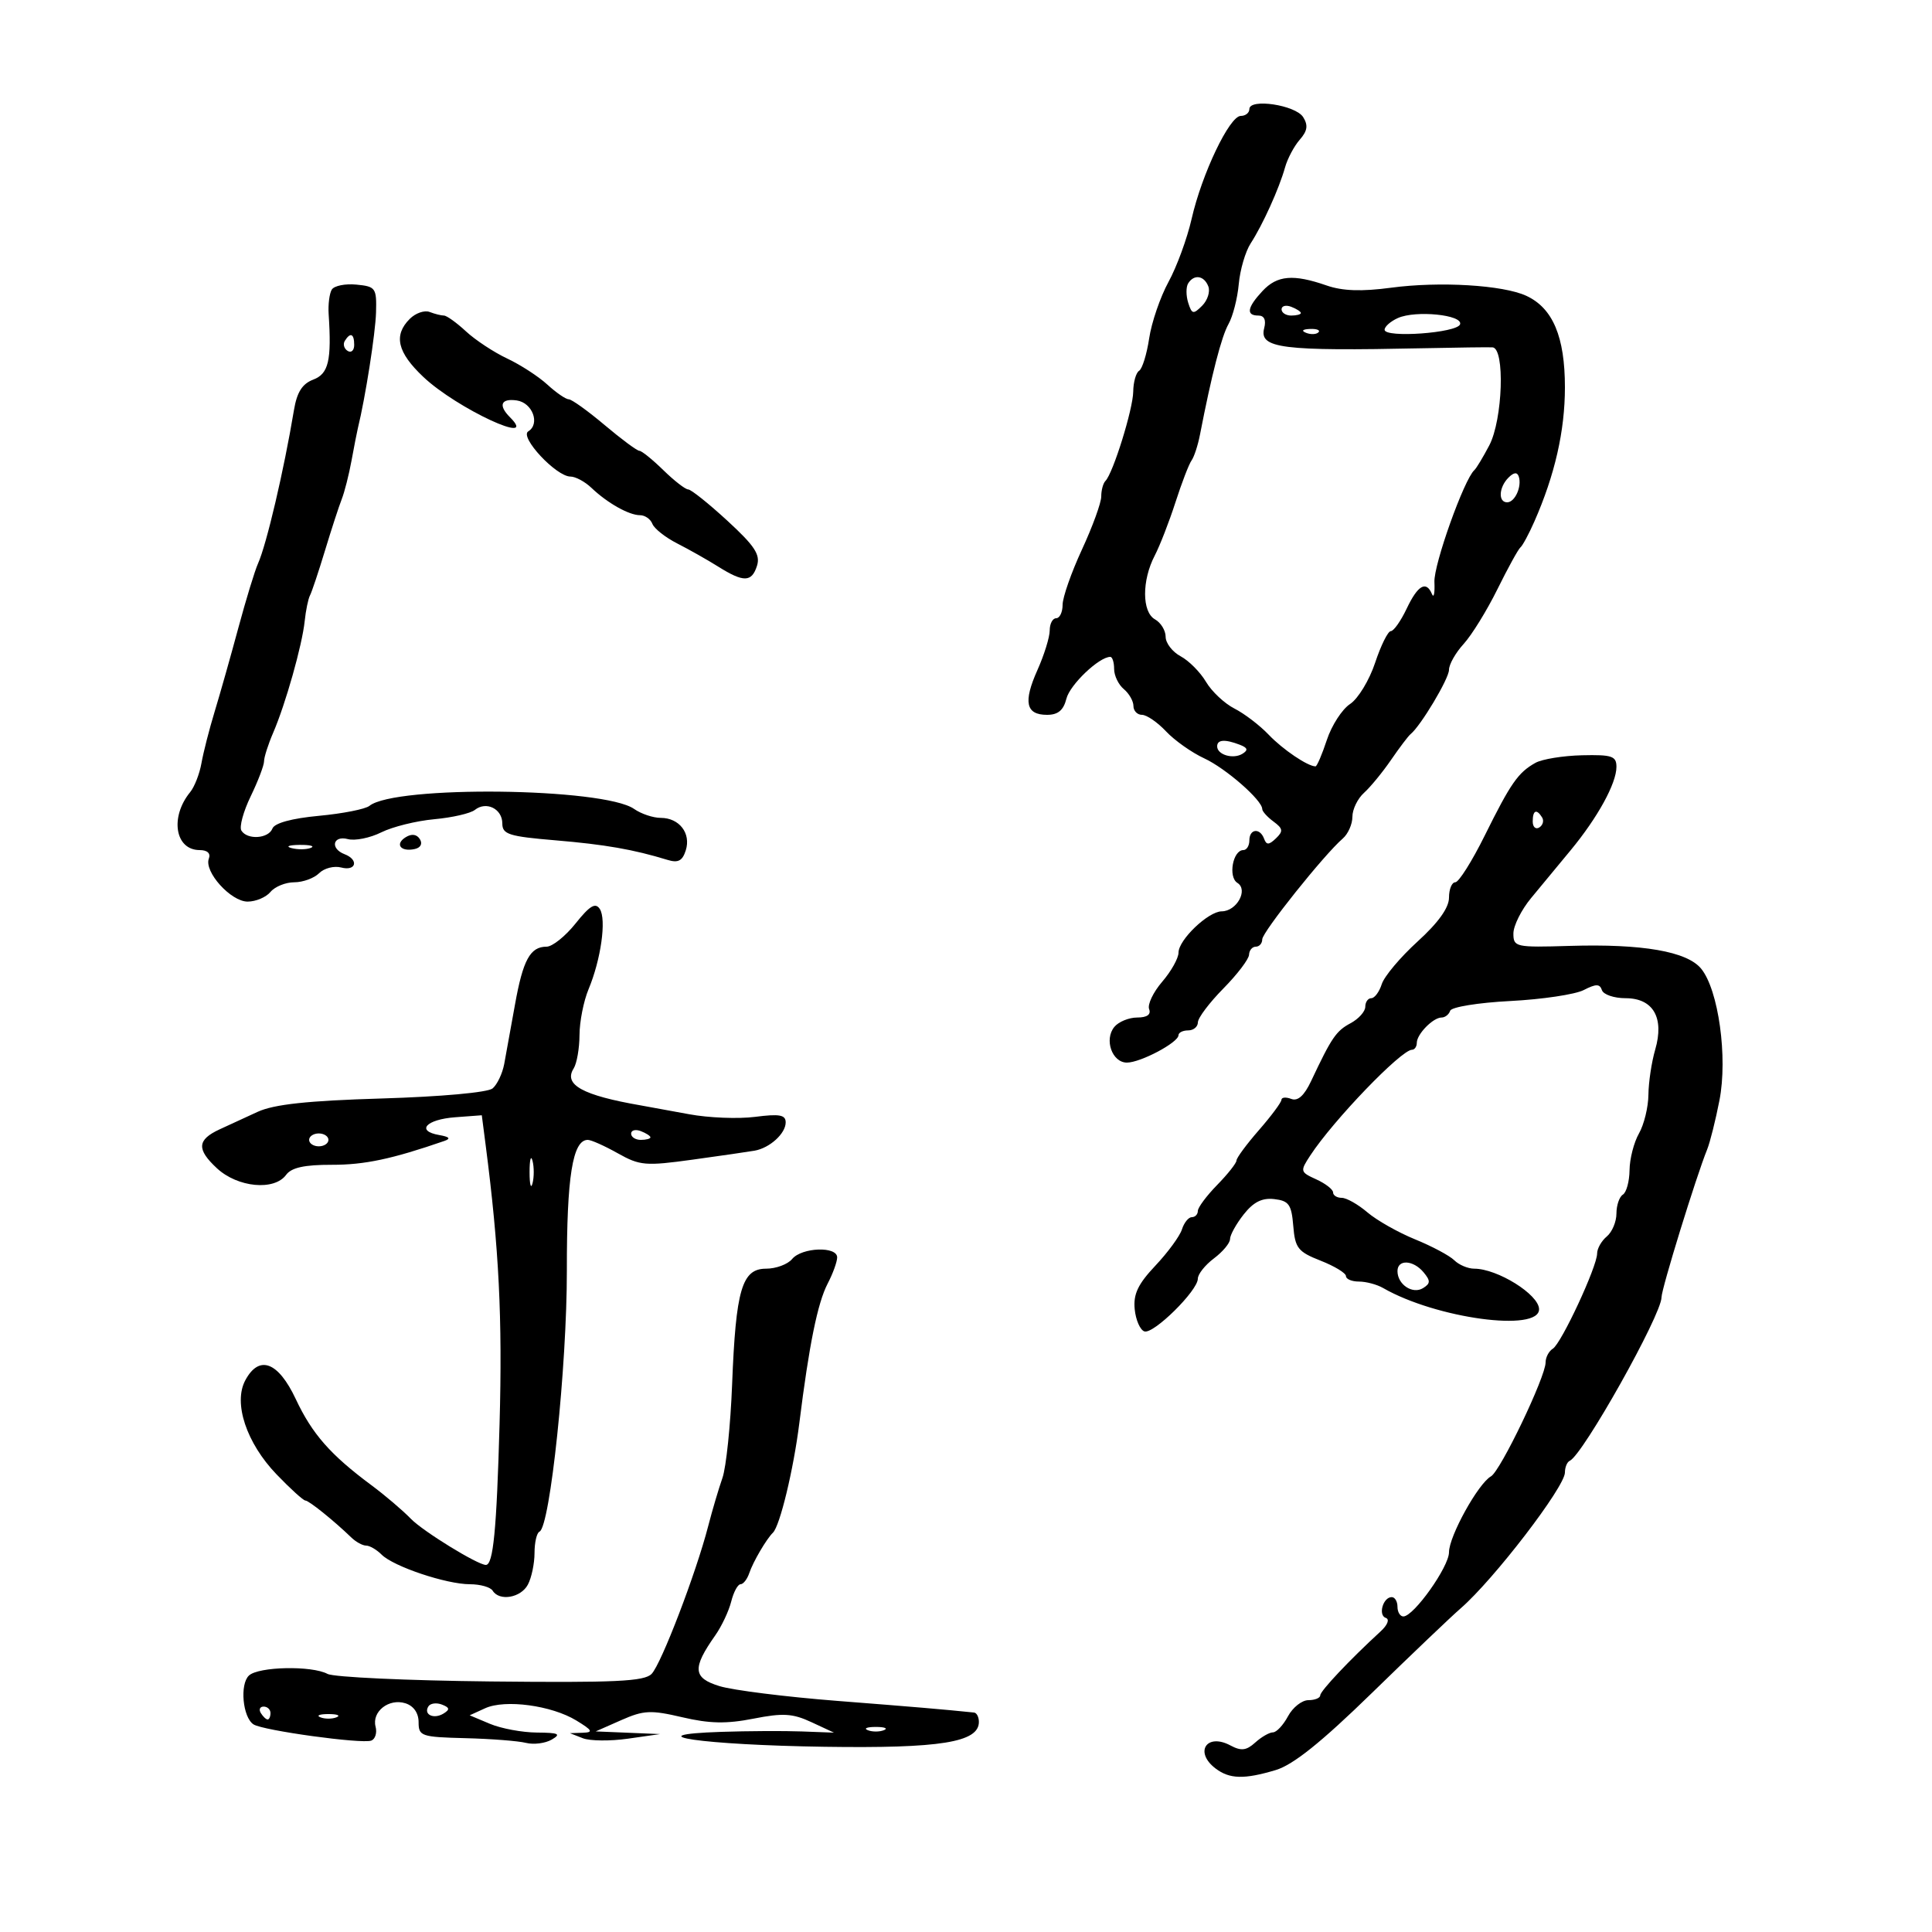 <svg xmlns="http://www.w3.org/2000/svg" width="300" height="300" viewBox="0 0 300 300" version="1.1">
	<path d="M 194 16.940 C 194 17.523, 193.399 18, 192.664 18 C 190.919 18, 186.618 27.014, 185.030 34 C 184.342 37.025, 182.730 41.423, 181.447 43.772 C 180.165 46.122, 178.813 50.065, 178.443 52.535 C 178.072 55.004, 177.371 57.271, 176.885 57.571 C 176.398 57.872, 175.985 59.329, 175.967 60.809 C 175.934 63.538, 172.833 73.501, 171.647 74.686 C 171.291 75.042, 171 76.127, 171 77.097 C 171 78.067, 169.650 81.777, 168 85.342 C 166.350 88.907, 165 92.763, 165 93.912 C 165 95.060, 164.550 96, 164 96 C 163.450 96, 163 96.851, 163 97.891 C 163 98.931, 162.141 101.700, 161.091 104.046 C 158.862 109.025, 159.287 111, 162.588 111 C 164.289 111, 165.141 110.288, 165.592 108.489 C 166.138 106.314, 170.667 102, 172.404 102 C 172.732 102, 173 102.845, 173 103.878 C 173 104.910, 173.675 106.315, 174.500 107 C 175.325 107.685, 176 108.865, 176 109.622 C 176 110.380, 176.597 111, 177.326 111 C 178.055 111, 179.736 112.154, 181.061 113.565 C 182.386 114.975, 185.052 116.860, 186.985 117.753 C 190.333 119.300, 196 124.252, 196 125.631 C 196 125.988, 196.787 126.861, 197.750 127.572 C 199.230 128.666, 199.288 129.068, 198.125 130.183 C 197.042 131.220, 196.653 131.235, 196.292 130.250 C 195.652 128.505, 194 128.685, 194 130.500 C 194 131.325, 193.580 132, 193.067 132 C 191.433 132, 190.674 136.180, 192.143 137.096 C 193.871 138.175, 192.039 141.494, 189.705 141.513 C 187.613 141.529, 183 145.940, 182.999 147.924 C 182.998 148.791, 181.858 150.825, 180.466 152.444 C 179.074 154.063, 178.160 155.975, 178.436 156.694 C 178.761 157.540, 178.111 158, 176.591 158 C 175.301 158, 173.703 158.653, 173.040 159.452 C 171.420 161.404, 172.682 165, 174.986 165 C 177.102 165, 182.984 161.878, 182.994 160.750 C 182.997 160.338, 183.675 160, 184.500 160 C 185.325 160, 186.003 159.438, 186.007 158.750 C 186.011 158.063, 187.789 155.700, 189.958 153.500 C 192.127 151.300, 193.924 148.938, 193.951 148.250 C 193.978 147.563, 194.450 147, 195 147 C 195.550 147, 196 146.488, 196 145.861 C 196 144.733, 205.620 132.690, 208.501 130.211 C 209.326 129.501, 210 127.979, 210 126.828 C 210 125.677, 210.809 124.007, 211.797 123.117 C 212.786 122.228, 214.677 119.925, 215.999 118 C 217.322 116.075, 218.684 114.275, 219.028 114 C 220.598 112.742, 225 105.377, 225 104.008 C 225 103.167, 226.024 101.359, 227.276 99.990 C 228.528 98.620, 230.886 94.800, 232.516 91.500 C 234.146 88.200, 235.755 85.275, 236.092 85 C 236.429 84.725, 237.398 82.925, 238.247 81 C 241.438 73.756, 243 66.904, 243 60.143 C 243 52.293, 241.127 47.849, 237.011 45.936 C 233.403 44.258, 223.546 43.668, 216 44.677 C 211.427 45.289, 208.462 45.186, 206 44.330 C 200.823 42.530, 198.314 42.746, 196.039 45.189 C 193.652 47.751, 193.444 49, 195.406 49 C 196.310 49, 196.630 49.699, 196.302 50.955 C 195.479 54.099, 198.984 54.542, 221 54.074 C 226.225 53.963, 231.063 53.901, 231.750 53.936 C 233.718 54.037, 233.353 65.166, 231.250 69.168 C 230.287 71, 229.247 72.724, 228.938 72.999 C 227.343 74.422, 222.613 87.674, 222.736 90.375 C 222.814 92.094, 222.643 92.938, 222.356 92.250 C 221.463 90.113, 220.160 90.860, 218.433 94.500 C 217.520 96.425, 216.410 98, 215.966 98 C 215.523 98, 214.425 100.214, 213.526 102.920 C 212.628 105.626, 210.879 108.504, 209.641 109.316 C 208.402 110.127, 206.779 112.638, 206.034 114.896 C 205.289 117.153, 204.497 119, 204.274 119 C 203.063 119, 199.181 116.377, 197 114.085 C 195.625 112.640, 193.234 110.814, 191.687 110.026 C 190.139 109.239, 188.151 107.371, 187.267 105.876 C 186.384 104.380, 184.613 102.595, 183.331 101.909 C 182.049 101.223, 181 99.860, 181 98.881 C 181 97.901, 180.255 96.682, 179.344 96.173 C 177.312 95.035, 177.294 90.134, 179.307 86.268 C 180.100 84.746, 181.547 81.025, 182.523 78 C 183.498 74.975, 184.623 72.050, 185.023 71.500 C 185.422 70.950, 186.011 69.150, 186.331 67.500 C 188.140 58.184, 189.670 52.250, 190.759 50.325 C 191.436 49.128, 192.154 46.334, 192.354 44.115 C 192.554 41.896, 193.386 39.050, 194.204 37.790 C 196.073 34.912, 198.626 29.271, 199.539 26 C 199.923 24.625, 200.952 22.686, 201.826 21.691 C 203.018 20.335, 203.151 19.460, 202.357 18.191 C 201.175 16.305, 194 15.230, 194 16.940 M 184.494 44.009 C 184.152 44.564, 184.156 45.915, 184.504 47.012 C 185.072 48.801, 185.294 48.849, 186.665 47.477 C 187.506 46.637, 187.940 45.285, 187.629 44.474 C 186.976 42.774, 185.402 42.540, 184.494 44.009 M 51.521 44.966 C 51.154 45.560, 50.935 47.273, 51.033 48.773 C 51.506 55.984, 51.023 58.041, 48.642 58.946 C 46.934 59.595, 46.109 60.897, 45.647 63.671 C 44.085 73.043, 41.389 84.554, 40.066 87.500 C 39.571 88.600, 38.196 93.100, 37.009 97.500 C 35.822 101.900, 34.167 107.750, 33.330 110.500 C 32.494 113.250, 31.572 116.850, 31.283 118.500 C 30.993 120.150, 30.205 122.175, 29.530 123 C 26.350 126.890, 27.187 132, 31.004 132 C 32.193 132, 32.743 132.507, 32.431 133.318 C 31.652 135.349, 35.842 140, 38.450 140 C 39.718 140, 41.315 139.325, 42 138.500 C 42.685 137.675, 44.347 137, 45.694 137 C 47.041 137, 48.778 136.365, 49.554 135.589 C 50.330 134.813, 51.873 134.415, 52.982 134.706 C 55.304 135.313, 55.756 133.504, 53.500 132.638 C 51.219 131.763, 51.682 129.684, 54.022 130.296 C 55.135 130.586, 57.467 130.115, 59.205 129.248 C 60.943 128.381, 64.646 127.463, 67.433 127.209 C 70.220 126.955, 73.057 126.304, 73.737 125.762 C 75.500 124.358, 78 125.591, 78 127.865 C 78 129.556, 79.010 129.877, 86.250 130.485 C 93.935 131.131, 98.368 131.905, 103.654 133.524 C 105.300 134.028, 105.967 133.679, 106.486 132.043 C 107.327 129.394, 105.483 127, 102.600 127 C 101.415 127, 99.554 126.376, 98.465 125.613 C 93.743 122.306, 61.321 121.928, 57.365 125.134 C 56.741 125.640, 53.213 126.336, 49.525 126.680 C 45.305 127.074, 42.628 127.805, 42.303 128.653 C 41.695 130.236, 38.399 130.455, 37.483 128.973 C 37.134 128.408, 37.782 126.015, 38.924 123.657 C 40.066 121.298, 41 118.851, 41 118.218 C 41 117.586, 41.638 115.590, 42.417 113.784 C 44.338 109.335, 46.923 100.180, 47.311 96.455 C 47.486 94.780, 47.857 92.980, 48.135 92.455 C 48.413 91.930, 49.460 88.800, 50.461 85.500 C 51.461 82.200, 52.635 78.600, 53.068 77.500 C 53.501 76.400, 54.186 73.700, 54.589 71.500 C 54.992 69.300, 55.432 67.050, 55.567 66.500 C 56.730 61.768, 58.302 51.746, 58.391 48.500 C 58.494 44.716, 58.330 44.483, 55.344 44.194 C 53.608 44.025, 51.888 44.373, 51.521 44.966 M 199 48.031 C 199 48.564, 199.675 49, 200.500 49 C 201.325 49, 202 48.823, 202 48.607 C 202 48.391, 201.325 47.955, 200.500 47.638 C 199.675 47.322, 199 47.499, 199 48.031 M 63.629 49.514 C 61.071 52.072, 61.692 54.714, 65.750 58.543 C 70.932 63.434, 83.821 69.421, 79.183 64.783 C 77.337 62.937, 77.786 61.830, 80.240 62.180 C 82.683 62.529, 83.909 65.820, 82.028 66.983 C 80.626 67.849, 86.367 74, 88.577 74 C 89.360 74, 90.825 74.787, 91.834 75.750 C 94.307 78.109, 97.665 80, 99.379 80 C 100.153 80, 101.018 80.604, 101.301 81.342 C 101.585 82.081, 103.320 83.451, 105.158 84.387 C 106.996 85.323, 109.850 86.936, 111.500 87.971 C 115.465 90.459, 116.727 90.435, 117.546 87.856 C 118.093 86.132, 117.193 84.764, 112.943 80.856 C 110.038 78.185, 107.303 76, 106.865 76 C 106.427 76, 104.688 74.650, 103 73 C 101.312 71.350, 99.638 70, 99.280 70 C 98.922 70, 96.494 68.200, 93.885 66 C 91.276 63.800, 88.767 62, 88.310 62 C 87.853 62, 86.359 60.972, 84.990 59.716 C 83.620 58.460, 80.813 56.639, 78.752 55.670 C 76.690 54.701, 73.812 52.804, 72.356 51.454 C 70.899 50.104, 69.360 49, 68.936 49 C 68.511 49, 67.510 48.749, 66.711 48.442 C 65.912 48.136, 64.525 48.618, 63.629 49.514 M 217.068 49.383 C 215.931 49.890, 215 50.709, 215 51.203 C 215 52.516, 226.275 51.705, 226.718 50.360 C 227.203 48.888, 219.846 48.143, 217.068 49.383 M 202.813 51.683 C 203.534 51.972, 204.397 51.936, 204.729 51.604 C 205.061 51.272, 204.471 51.036, 203.417 51.079 C 202.252 51.127, 202.015 51.364, 202.813 51.683 M 53.543 52.931 C 53.226 53.443, 53.425 54.144, 53.984 54.490 C 54.543 54.835, 55 54.416, 55 53.559 C 55 51.802, 54.400 51.544, 53.543 52.931 M 234.238 74.162 C 232.735 75.665, 232.610 78, 234.031 78 C 235.239 78, 236.346 75.538, 235.832 73.995 C 235.593 73.280, 235.065 73.335, 234.238 74.162 M 189 115.893 C 189 117.204, 191.487 117.935, 192.925 117.047 C 193.851 116.474, 193.743 116.115, 192.502 115.639 C 190.195 114.754, 189 114.840, 189 115.893 M 238.426 118.452 C 235.735 119.952, 234.589 121.596, 230.547 129.750 C 228.571 133.738, 226.514 137, 225.977 137 C 225.440 137, 225 138.071, 225 139.379 C 225 140.953, 223.350 143.261, 220.126 146.194 C 217.446 148.634, 214.940 151.613, 214.559 152.815 C 214.177 154.017, 213.446 155, 212.933 155 C 212.420 155, 212 155.599, 212 156.331 C 212 157.063, 210.971 158.213, 209.714 158.886 C 207.470 160.086, 206.774 161.106, 203.593 167.859 C 202.520 170.137, 201.526 171.032, 200.505 170.640 C 199.677 170.323, 198.991 170.386, 198.981 170.781 C 198.970 171.177, 197.395 173.295, 195.481 175.489 C 193.566 177.683, 192 179.805, 192 180.205 C 192 180.604, 190.650 182.312, 189 184 C 187.350 185.688, 186 187.503, 186 188.034 C 186 188.566, 185.580 189, 185.067 189 C 184.554 189, 183.864 189.854, 183.533 190.897 C 183.202 191.940, 181.347 194.473, 179.412 196.525 C 176.698 199.403, 175.962 200.953, 176.196 203.301 C 176.363 204.976, 177.041 206.523, 177.702 206.740 C 179.116 207.204, 186 200.412, 186 198.554 C 186 197.853, 187.125 196.435, 188.500 195.403 C 189.875 194.370, 191 193.018, 191 192.398 C 191 191.777, 191.952 190.059, 193.116 188.580 C 194.636 186.648, 195.975 185.976, 197.866 186.195 C 200.137 186.458, 200.544 187.032, 200.817 190.357 C 201.100 193.808, 201.546 194.376, 205.067 195.758 C 207.230 196.608, 209 197.685, 209 198.152 C 209 198.618, 209.906 199, 211.014 199 C 212.121 199, 213.809 199.450, 214.764 200 C 222.990 204.735, 239.056 206.908, 238.985 203.275 C 238.940 201.002, 232.520 197, 228.918 197 C 227.942 197, 226.548 196.412, 225.821 195.694 C 225.095 194.975, 222.353 193.513, 219.730 192.444 C 217.106 191.375, 213.774 189.488, 212.324 188.250 C 210.875 187.012, 209.084 186, 208.344 186 C 207.605 186, 207 185.622, 207 185.161 C 207 184.699, 205.830 183.788, 204.401 183.137 C 201.876 181.986, 201.849 181.879, 203.467 179.410 C 207.034 173.966, 217.561 163.027, 219.250 163.008 C 219.662 163.004, 220 162.518, 220 161.929 C 220 160.583, 222.529 158, 223.845 158 C 224.389 158, 224.991 157.528, 225.183 156.950 C 225.377 156.369, 229.546 155.693, 234.517 155.437 C 239.457 155.183, 244.586 154.418, 245.914 153.737 C 247.837 152.751, 248.413 152.754, 248.747 153.750 C 248.978 154.438, 250.628 155, 252.414 155 C 256.713 155, 258.461 158.035, 257.017 162.993 C 256.458 164.915, 255.984 168.065, 255.965 169.993 C 255.945 171.922, 255.286 174.625, 254.500 176 C 253.714 177.375, 253.055 179.936, 253.035 181.691 C 253.016 183.446, 252.550 185.160, 252 185.500 C 251.450 185.840, 251 187.161, 251 188.437 C 251 189.712, 250.325 191.315, 249.500 192 C 248.675 192.685, 248 193.875, 248 194.644 C 248 196.675, 242.450 208.604, 241.124 209.423 C 240.506 209.805, 240 210.765, 240 211.555 C 240 213.802, 232.995 228.414, 231.519 229.245 C 229.527 230.367, 225 238.553, 225 241.034 C 225 243.296, 219.523 251, 217.916 251 C 217.412 251, 217 250.325, 217 249.500 C 217 248.675, 216.598 248, 216.107 248 C 214.756 248, 213.956 250.819, 215.190 251.230 C 215.808 251.436, 215.465 252.326, 214.384 253.318 C 209.618 257.691, 205.014 262.568, 205.007 263.250 C 205.003 263.663, 204.176 264, 203.169 264 C 202.162 264, 200.736 265.125, 200 266.500 C 199.264 267.875, 198.211 269, 197.660 269 C 197.109 269, 195.872 269.711, 194.912 270.580 C 193.531 271.829, 192.726 271.924, 191.063 271.033 C 187.357 269.050, 185.404 272.068, 188.750 274.608 C 190.928 276.261, 193.197 276.321, 198.095 274.853 C 200.805 274.042, 205.163 270.549, 213.020 262.893 C 219.124 256.945, 225.329 251.029, 226.809 249.746 C 231.937 245.301, 243 230.887, 243 228.650 C 243 227.834, 243.338 227.017, 243.750 226.833 C 245.788 225.927, 258 204.165, 258 201.439 C 258 200.117, 263.397 182.634, 265.081 178.500 C 265.529 177.400, 266.391 173.962, 266.996 170.859 C 268.301 164.172, 266.845 153.705, 264.154 150.417 C 261.962 147.738, 255.037 146.537, 243.750 146.878 C 235.334 147.133, 235 147.059, 235 144.953 C 235 143.749, 236.238 141.272, 237.750 139.449 C 239.262 137.626, 242.035 134.274, 243.912 132 C 248.104 126.920, 251 121.642, 251 119.080 C 251 117.403, 250.309 117.170, 245.653 117.279 C 242.713 117.348, 239.461 117.876, 238.426 118.452 M 238 127.559 C 238 128.416, 238.457 128.835, 239.016 128.490 C 239.575 128.144, 239.774 127.443, 239.457 126.931 C 238.600 125.544, 238 125.802, 238 127.559 M 63.003 129.998 C 61.270 131.069, 62.213 132.314, 64.395 131.838 C 65.319 131.637, 65.644 131.016, 65.197 130.303 C 64.718 129.538, 63.926 129.428, 63.003 129.998 M 45.269 131.693 C 46.242 131.947, 47.592 131.930, 48.269 131.656 C 48.946 131.382, 48.150 131.175, 46.500 131.195 C 44.850 131.215, 44.296 131.439, 45.269 131.693 M 89.376 143.395 C 87.794 145.378, 85.768 147, 84.872 147 C 82.324 147, 81.204 149.061, 79.959 156.034 C 79.324 159.590, 78.575 163.723, 78.294 165.218 C 78.013 166.713, 77.197 168.421, 76.482 169.015 C 75.731 169.638, 68.482 170.295, 59.341 170.569 C 47.748 170.917, 42.561 171.474, 40 172.648 C 38.075 173.530, 35.411 174.758, 34.080 175.376 C 30.608 176.989, 30.511 178.466, 33.686 181.410 C 36.911 184.400, 42.593 184.939, 44.429 182.429 C 45.253 181.302, 47.264 180.860, 51.539 180.868 C 56.614 180.878, 60.864 179.977, 69 177.166 C 70.039 176.807, 69.791 176.525, 68.192 176.247 C 64.541 175.612, 66.159 173.824, 70.691 173.486 L 74.813 173.178 75.416 177.839 C 77.490 193.876, 78.027 204.649, 77.573 221.092 C 77.117 237.583, 76.591 243, 75.446 243 C 74.170 243, 65.681 237.779, 63.801 235.837 C 62.535 234.531, 59.776 232.183, 57.670 230.619 C 51.311 225.899, 48.474 222.669, 45.927 217.248 C 43.192 211.427, 40.232 210.329, 38.087 214.338 C 36.199 217.864, 38.264 224.071, 42.945 228.942 C 45.089 231.174, 47.100 233, 47.414 233 C 47.960 233, 51.823 236.108, 54.562 238.750 C 55.274 239.438, 56.307 240, 56.857 240 C 57.407 240, 58.489 240.631, 59.260 241.403 C 61.110 243.252, 69.308 246, 72.976 246 C 74.574 246, 76.160 246.450, 76.500 247 C 77.540 248.682, 80.869 248.113, 81.965 246.066 C 82.534 245.002, 83 242.789, 83 241.149 C 83 239.509, 83.347 238.017, 83.771 237.833 C 85.422 237.120, 88.041 212.136, 88.021 197.297 C 88.001 182.697, 88.914 177, 91.274 177 C 91.799 177, 93.894 177.937, 95.932 179.082 C 99.355 181.006, 100.236 181.080, 107.568 180.067 C 111.930 179.465, 116.250 178.839, 117.167 178.677 C 119.530 178.260, 122 176.015, 122 174.284 C 122 173.109, 121.042 172.936, 117.250 173.426 C 114.638 173.763, 110.025 173.579, 107 173.016 C 103.975 172.453, 100.600 171.837, 99.500 171.646 C 90.463 170.081, 87.477 168.438, 89.075 165.912 C 89.567 165.135, 89.976 162.798, 89.985 160.718 C 89.993 158.638, 90.624 155.442, 91.387 153.616 C 93.317 148.996, 94.192 142.762, 93.137 141.145 C 92.458 140.105, 91.584 140.628, 89.376 143.395 M 98 176.031 C 98 176.564, 98.675 177, 99.500 177 C 100.325 177, 101 176.823, 101 176.607 C 101 176.391, 100.325 175.955, 99.500 175.638 C 98.675 175.322, 98 175.499, 98 176.031 M 48 177 C 48 177.550, 48.675 178, 49.500 178 C 50.325 178, 51 177.550, 51 177 C 51 176.450, 50.325 176, 49.500 176 C 48.675 176, 48 176.450, 48 177 M 82.232 182 C 82.232 183.925, 82.438 184.713, 82.689 183.750 C 82.941 182.787, 82.941 181.213, 82.689 180.250 C 82.438 179.287, 82.232 180.075, 82.232 182 M 123 195.500 C 122.315 196.325, 120.495 197, 118.955 197 C 115.205 197, 114.255 200.241, 113.681 215 C 113.435 221.325, 112.758 227.850, 112.178 229.500 C 111.598 231.150, 110.600 234.525, 109.961 237 C 108.080 244.284, 102.679 258.383, 101.181 259.923 C 100.046 261.090, 95.536 261.302, 76.188 261.096 C 63.203 260.958, 51.804 260.430, 50.856 259.923 C 48.400 258.609, 40.151 258.780, 38.657 260.176 C 37.206 261.531, 37.686 266.670, 39.365 267.762 C 40.826 268.712, 56.140 270.823, 57.639 270.282 C 58.266 270.056, 58.572 269.081, 58.320 268.116 C 57.708 265.777, 60.393 263.673, 62.952 264.485 C 64.231 264.891, 65 265.995, 65 267.427 C 65 269.589, 65.412 269.729, 72.245 269.902 C 76.229 270.002, 80.472 270.331, 81.672 270.633 C 82.873 270.934, 84.675 270.704, 85.678 270.121 C 87.176 269.249, 86.765 269.055, 83.365 269.030 C 81.090 269.014, 77.813 268.404, 76.081 267.676 L 72.932 266.352 75.341 265.254 C 78.440 263.843, 85.647 264.813, 89.497 267.161 C 91.998 268.686, 92.165 269.004, 90.500 269.060 L 88.500 269.127 90.500 269.911 C 91.600 270.343, 94.750 270.375, 97.500 269.982 L 102.500 269.267 97.500 269.059 L 92.500 268.852 96.457 267.105 C 99.962 265.558, 101.047 265.507, 105.957 266.657 C 110.183 267.647, 112.807 267.698, 117 266.872 C 121.587 265.969, 123.081 266.059, 126 267.417 L 129.500 269.044 124.500 268.858 C 121.750 268.756, 116.125 268.784, 112 268.922 C 98.217 269.381, 109.096 270.957, 128 271.239 C 146.026 271.508, 152 270.547, 152 267.379 C 152 266.620, 151.662 265.965, 151.250 265.923 C 146.306 265.416, 142.382 265.081, 130 264.113 C 122.025 263.489, 113.806 262.459, 111.735 261.824 C 107.589 260.553, 107.462 259.058, 111.065 253.939 C 112.056 252.530, 113.171 250.168, 113.542 248.689 C 113.913 247.210, 114.566 246, 114.992 246 C 115.418 246, 116.031 245.213, 116.354 244.250 C 116.936 242.518, 119.018 238.966, 120.017 238 C 121.107 236.946, 123.219 228.186, 124.116 221 C 125.634 208.828, 126.957 202.310, 128.520 199.314 C 129.327 197.766, 129.990 195.938, 129.994 195.250 C 130.003 193.484, 124.510 193.680, 123 195.500 M 217 197.378 C 217 199.458, 219.348 201.021, 220.969 200.019 C 222.130 199.302, 222.146 198.881, 221.063 197.576 C 219.451 195.633, 217 195.513, 217 197.378 M 66.516 264.975 C 65.727 266.250, 67.365 267.011, 68.882 266.073 C 69.886 265.452, 69.828 265.148, 68.616 264.683 C 67.762 264.355, 66.817 264.487, 66.516 264.975 M 40.500 266 C 40.840 266.550, 41.316 267, 41.559 267 C 41.802 267, 42 266.550, 42 266 C 42 265.450, 41.523 265, 40.941 265 C 40.359 265, 40.160 265.450, 40.500 266 M 49.750 266.662 C 50.438 266.940, 51.563 266.940, 52.250 266.662 C 52.938 266.385, 52.375 266.158, 51 266.158 C 49.625 266.158, 49.063 266.385, 49.750 266.662 M 134.750 268.662 C 135.438 268.940, 136.563 268.940, 137.250 268.662 C 137.938 268.385, 137.375 268.158, 136 268.158 C 134.625 268.158, 134.063 268.385, 134.750 268.662" stroke="none" fill="black" fill-rule="evenodd"/>
</svg>
